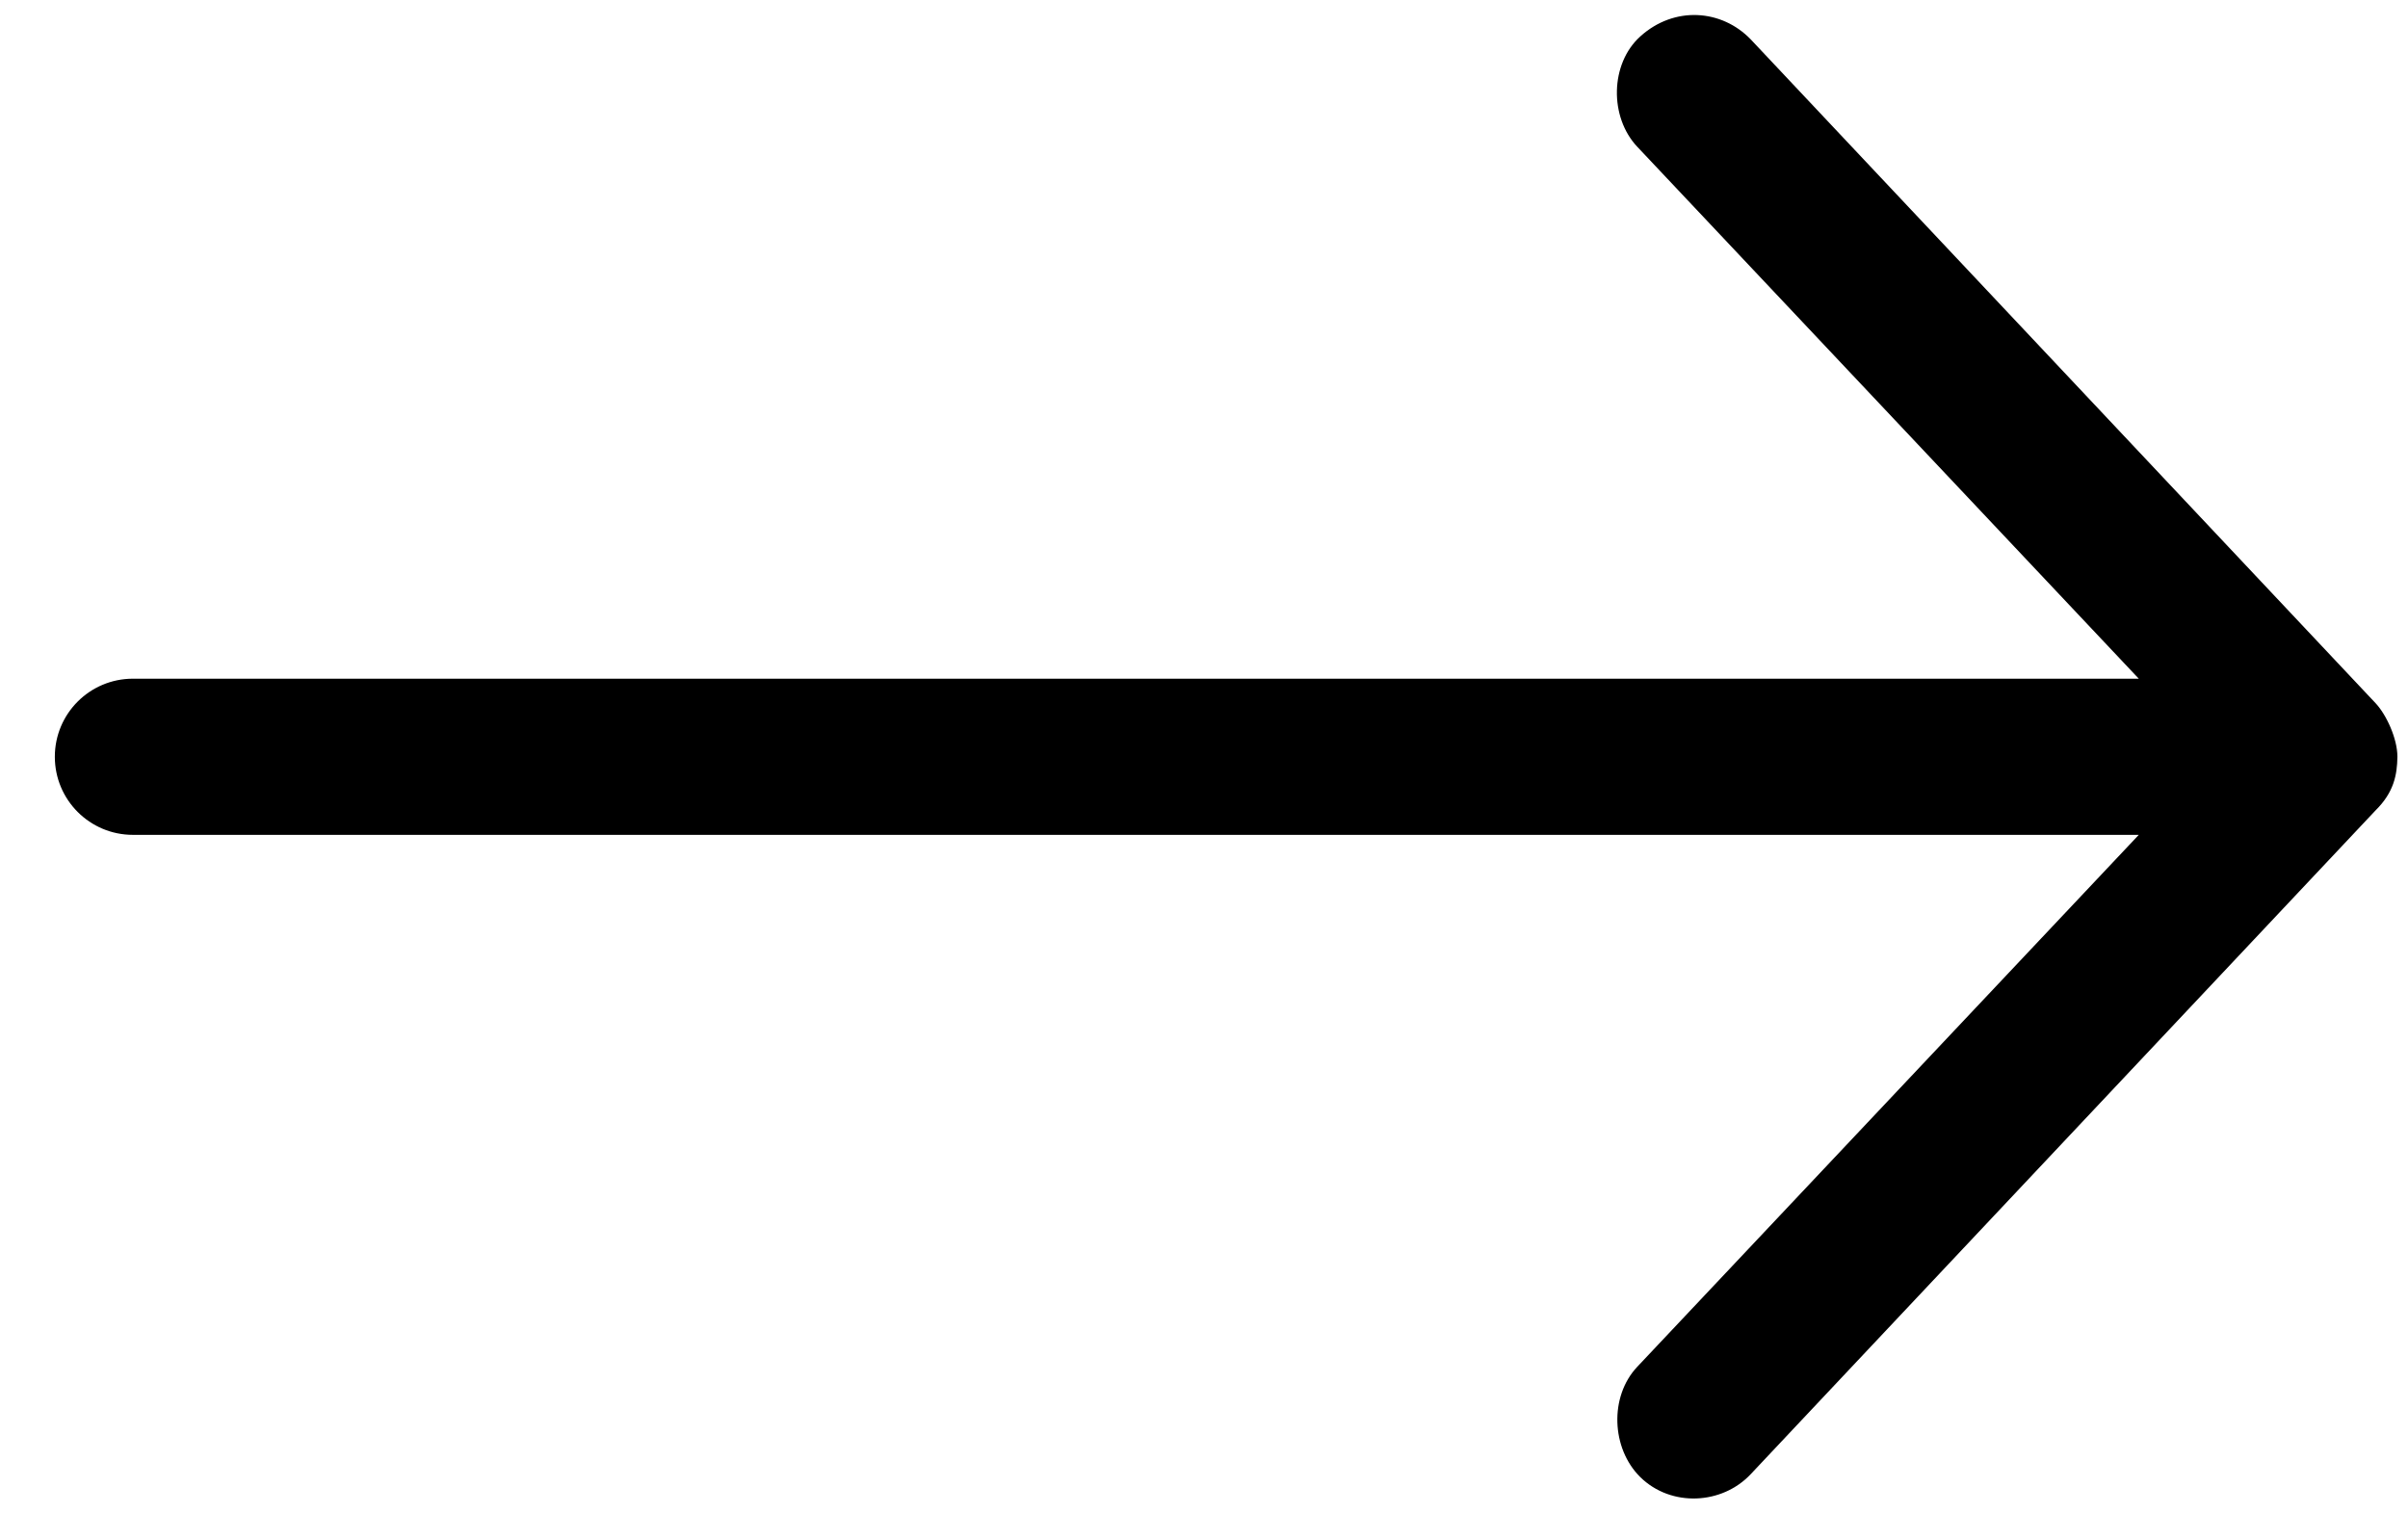 <svg height="22" viewBox="0 0 35 22" width="35" xmlns="http://www.w3.org/2000/svg"><path d="m418.846 3123c0-.262-.16-.612-.319-.78l-9.08-9.647c-.423-.439-1.111-.49-1.605-.044-.441.397-.452 1.173-.044 1.605l7.289 7.732h-29.155c-.627 0-1.135.508-1.135 1.135s.508 1.135 1.135 1.135h29.155l-7.289 7.732c-.408.432-.379 1.188.044 1.605.448.439 1.188.401 1.605-.044l9.08-9.647c.266-.262.315-.514.319-.78z" fill-rule="evenodd" transform="translate(-384 -3112)"/></svg>